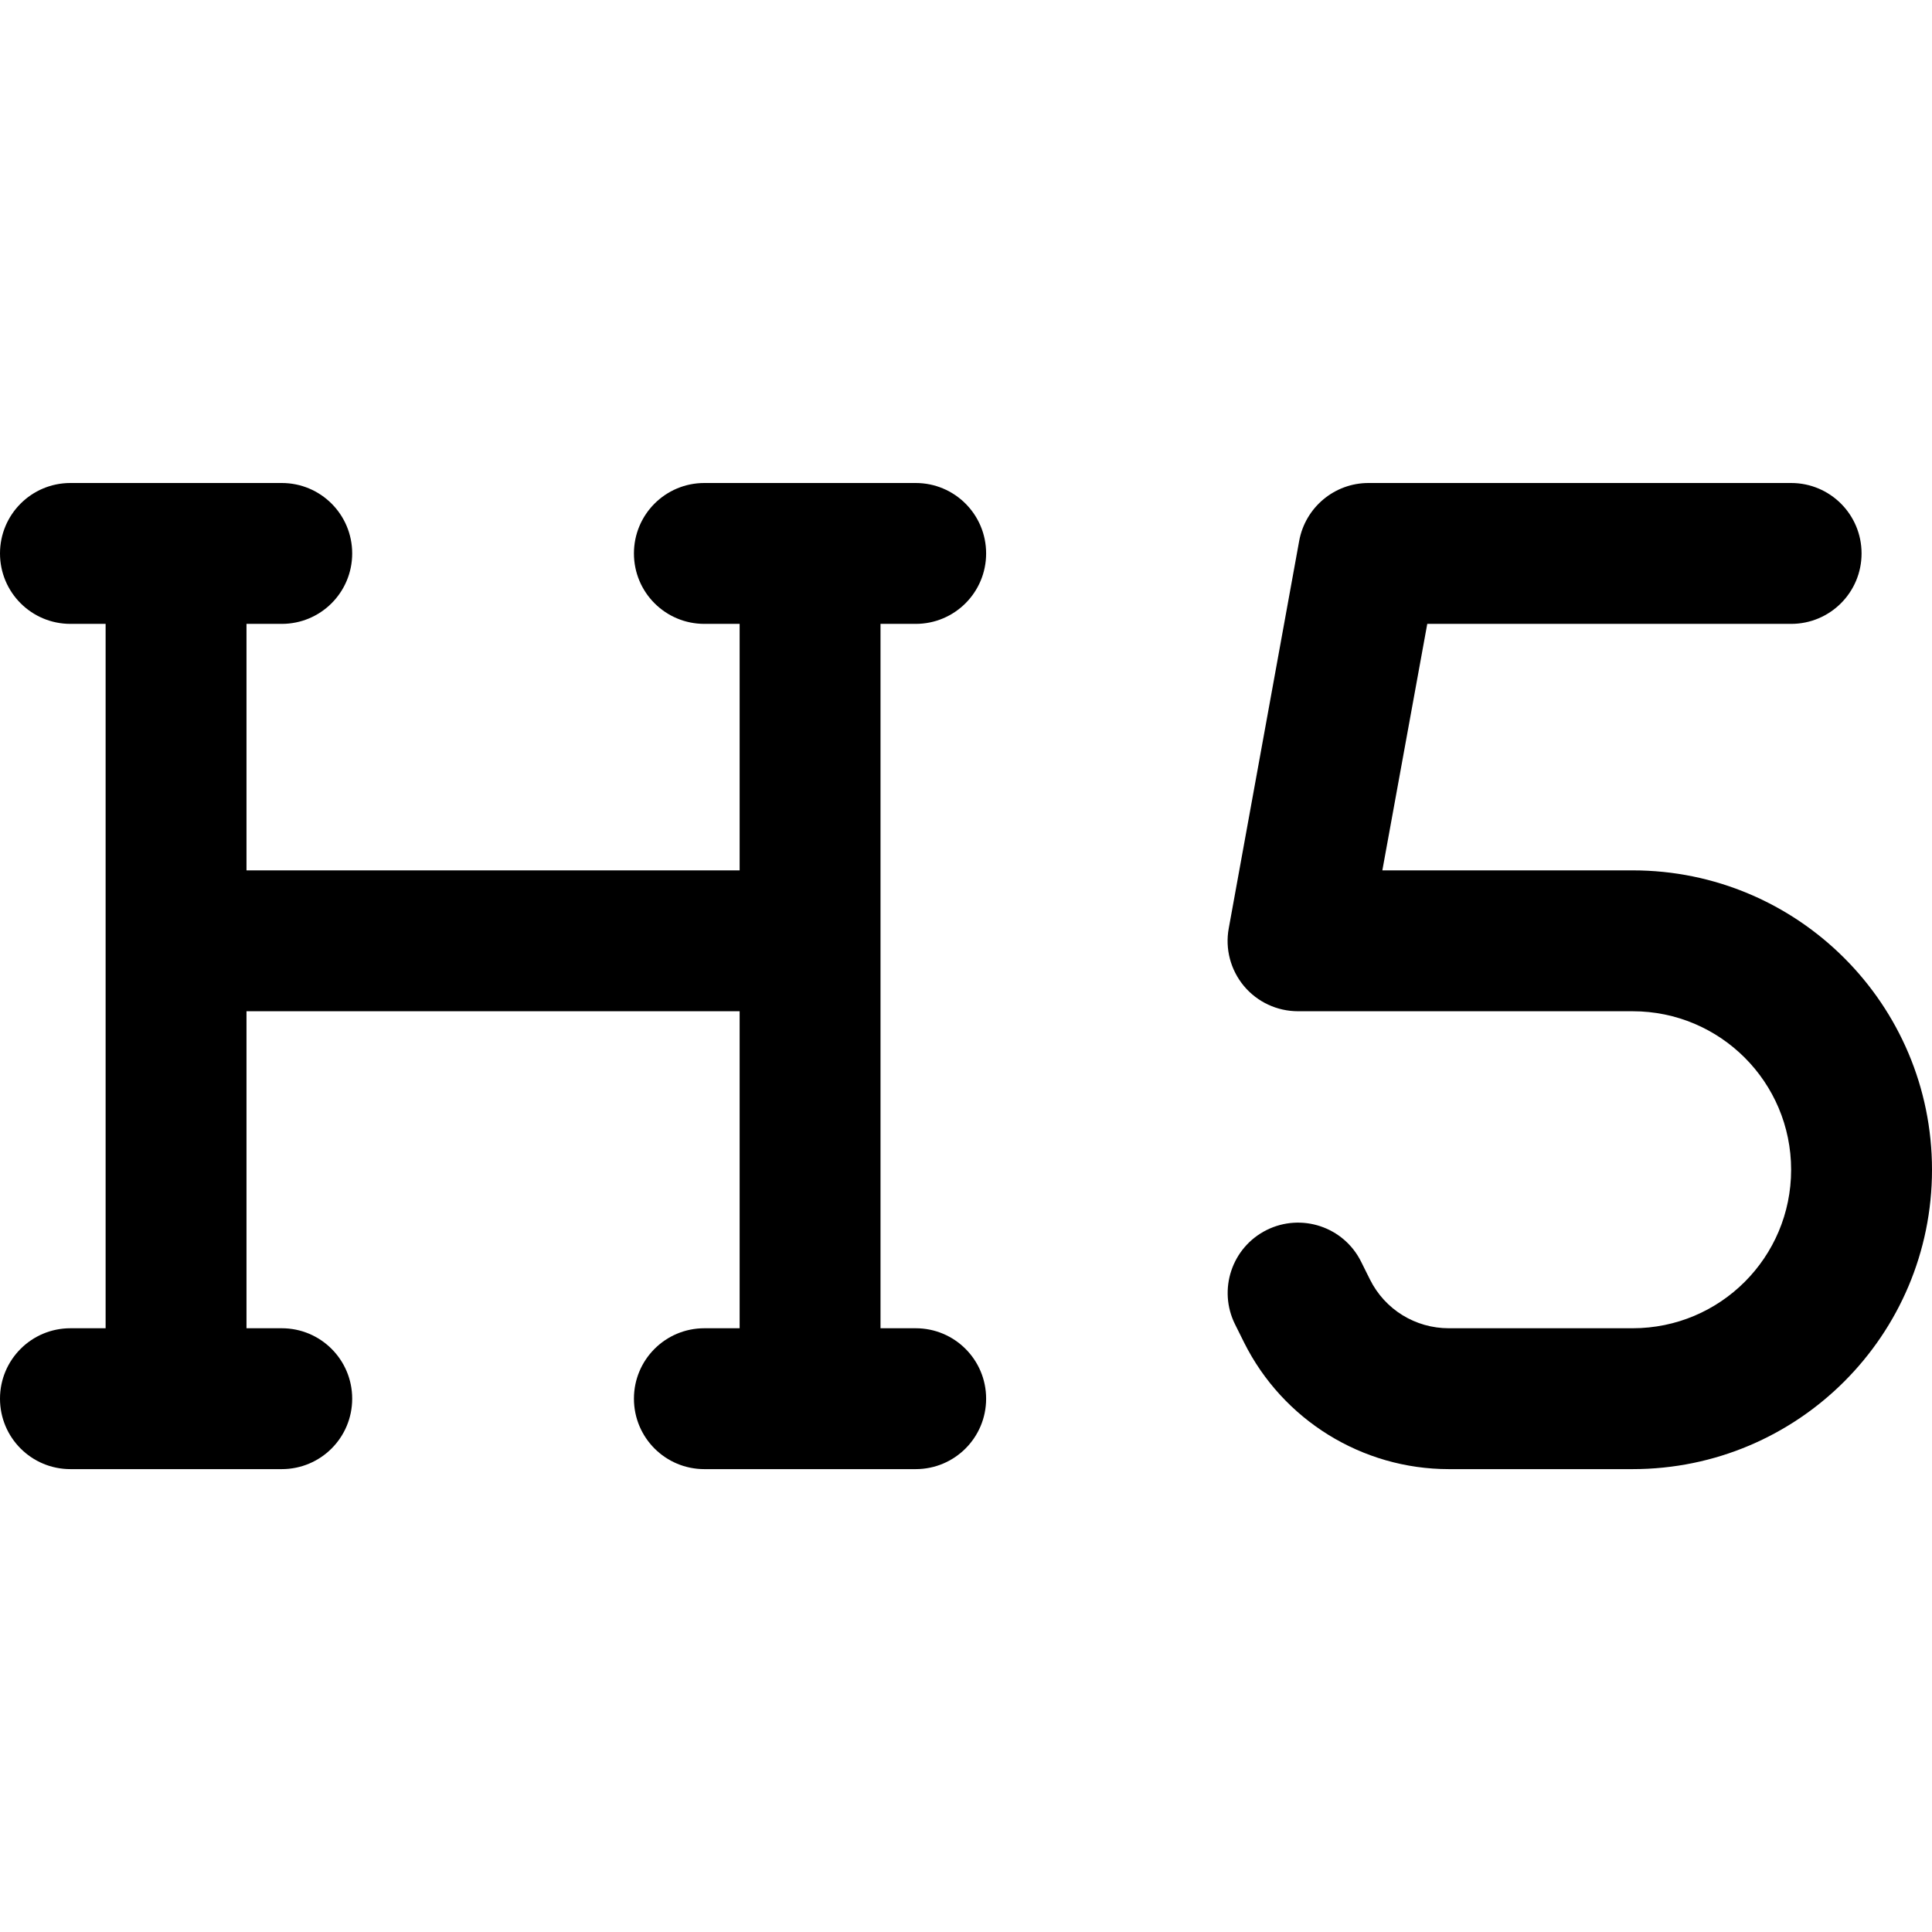 <svg width="24" height="24" viewBox="0 0 24 24" fill="none" xmlns="http://www.w3.org/2000/svg">
<path d="M0 6.875C0 6.391 0.391 6 0.875 6H3.5C3.984 6 4.375 6.391 4.375 6.875C4.375 7.359 3.984 7.75 3.5 7.75H3.062V10.812H9.188V7.75H8.75C8.266 7.75 7.875 7.359 7.875 6.875C7.875 6.391 8.266 6 8.75 6H11.375C11.859 6 12.25 6.391 12.25 6.875C12.25 7.359 11.859 7.75 11.375 7.75H10.938V16.5H11.375C11.859 16.5 12.25 16.891 12.25 17.375C12.25 17.859 11.859 18.25 11.375 18.25H8.75C8.266 18.25 7.875 17.859 7.875 17.375C7.875 16.891 8.266 16.5 8.75 16.5H9.188V12.562H3.062V16.5H3.5C3.984 16.5 4.375 16.891 4.375 17.375C4.375 17.859 3.984 18.25 3.5 18.25H0.875C0.391 18.25 0 17.859 0 17.375C0 16.891 0.391 16.5 0.875 16.5H1.312V7.75H0.875C0.391 7.75 0 7.359 0 6.875Z" fill="currentColor"/>
<path d="M16.139 6.719C16.215 6.304 16.576 6 17 6H22.25C22.734 6 23.125 6.391 23.125 6.875C23.125 7.359 22.734 7.75 22.25 7.75H17.73L17.172 10.812H20.281C22.335 10.812 24 12.478 24 14.531C24 16.585 22.335 18.25 20.281 18.25H17.998C16.921 18.25 15.936 17.64 15.455 16.678L15.343 16.453C15.127 16.021 15.302 15.496 15.734 15.28C16.166 15.065 16.691 15.239 16.907 15.671L17.019 15.896C17.205 16.268 17.582 16.5 17.998 16.5H20.281C21.369 16.5 22.25 15.62 22.25 14.531C22.25 13.443 21.369 12.562 20.281 12.562H16.125C15.865 12.562 15.619 12.448 15.452 12.248C15.286 12.048 15.217 11.786 15.264 11.532L16.139 6.719Z" fill="currentColor"/>
</svg>
